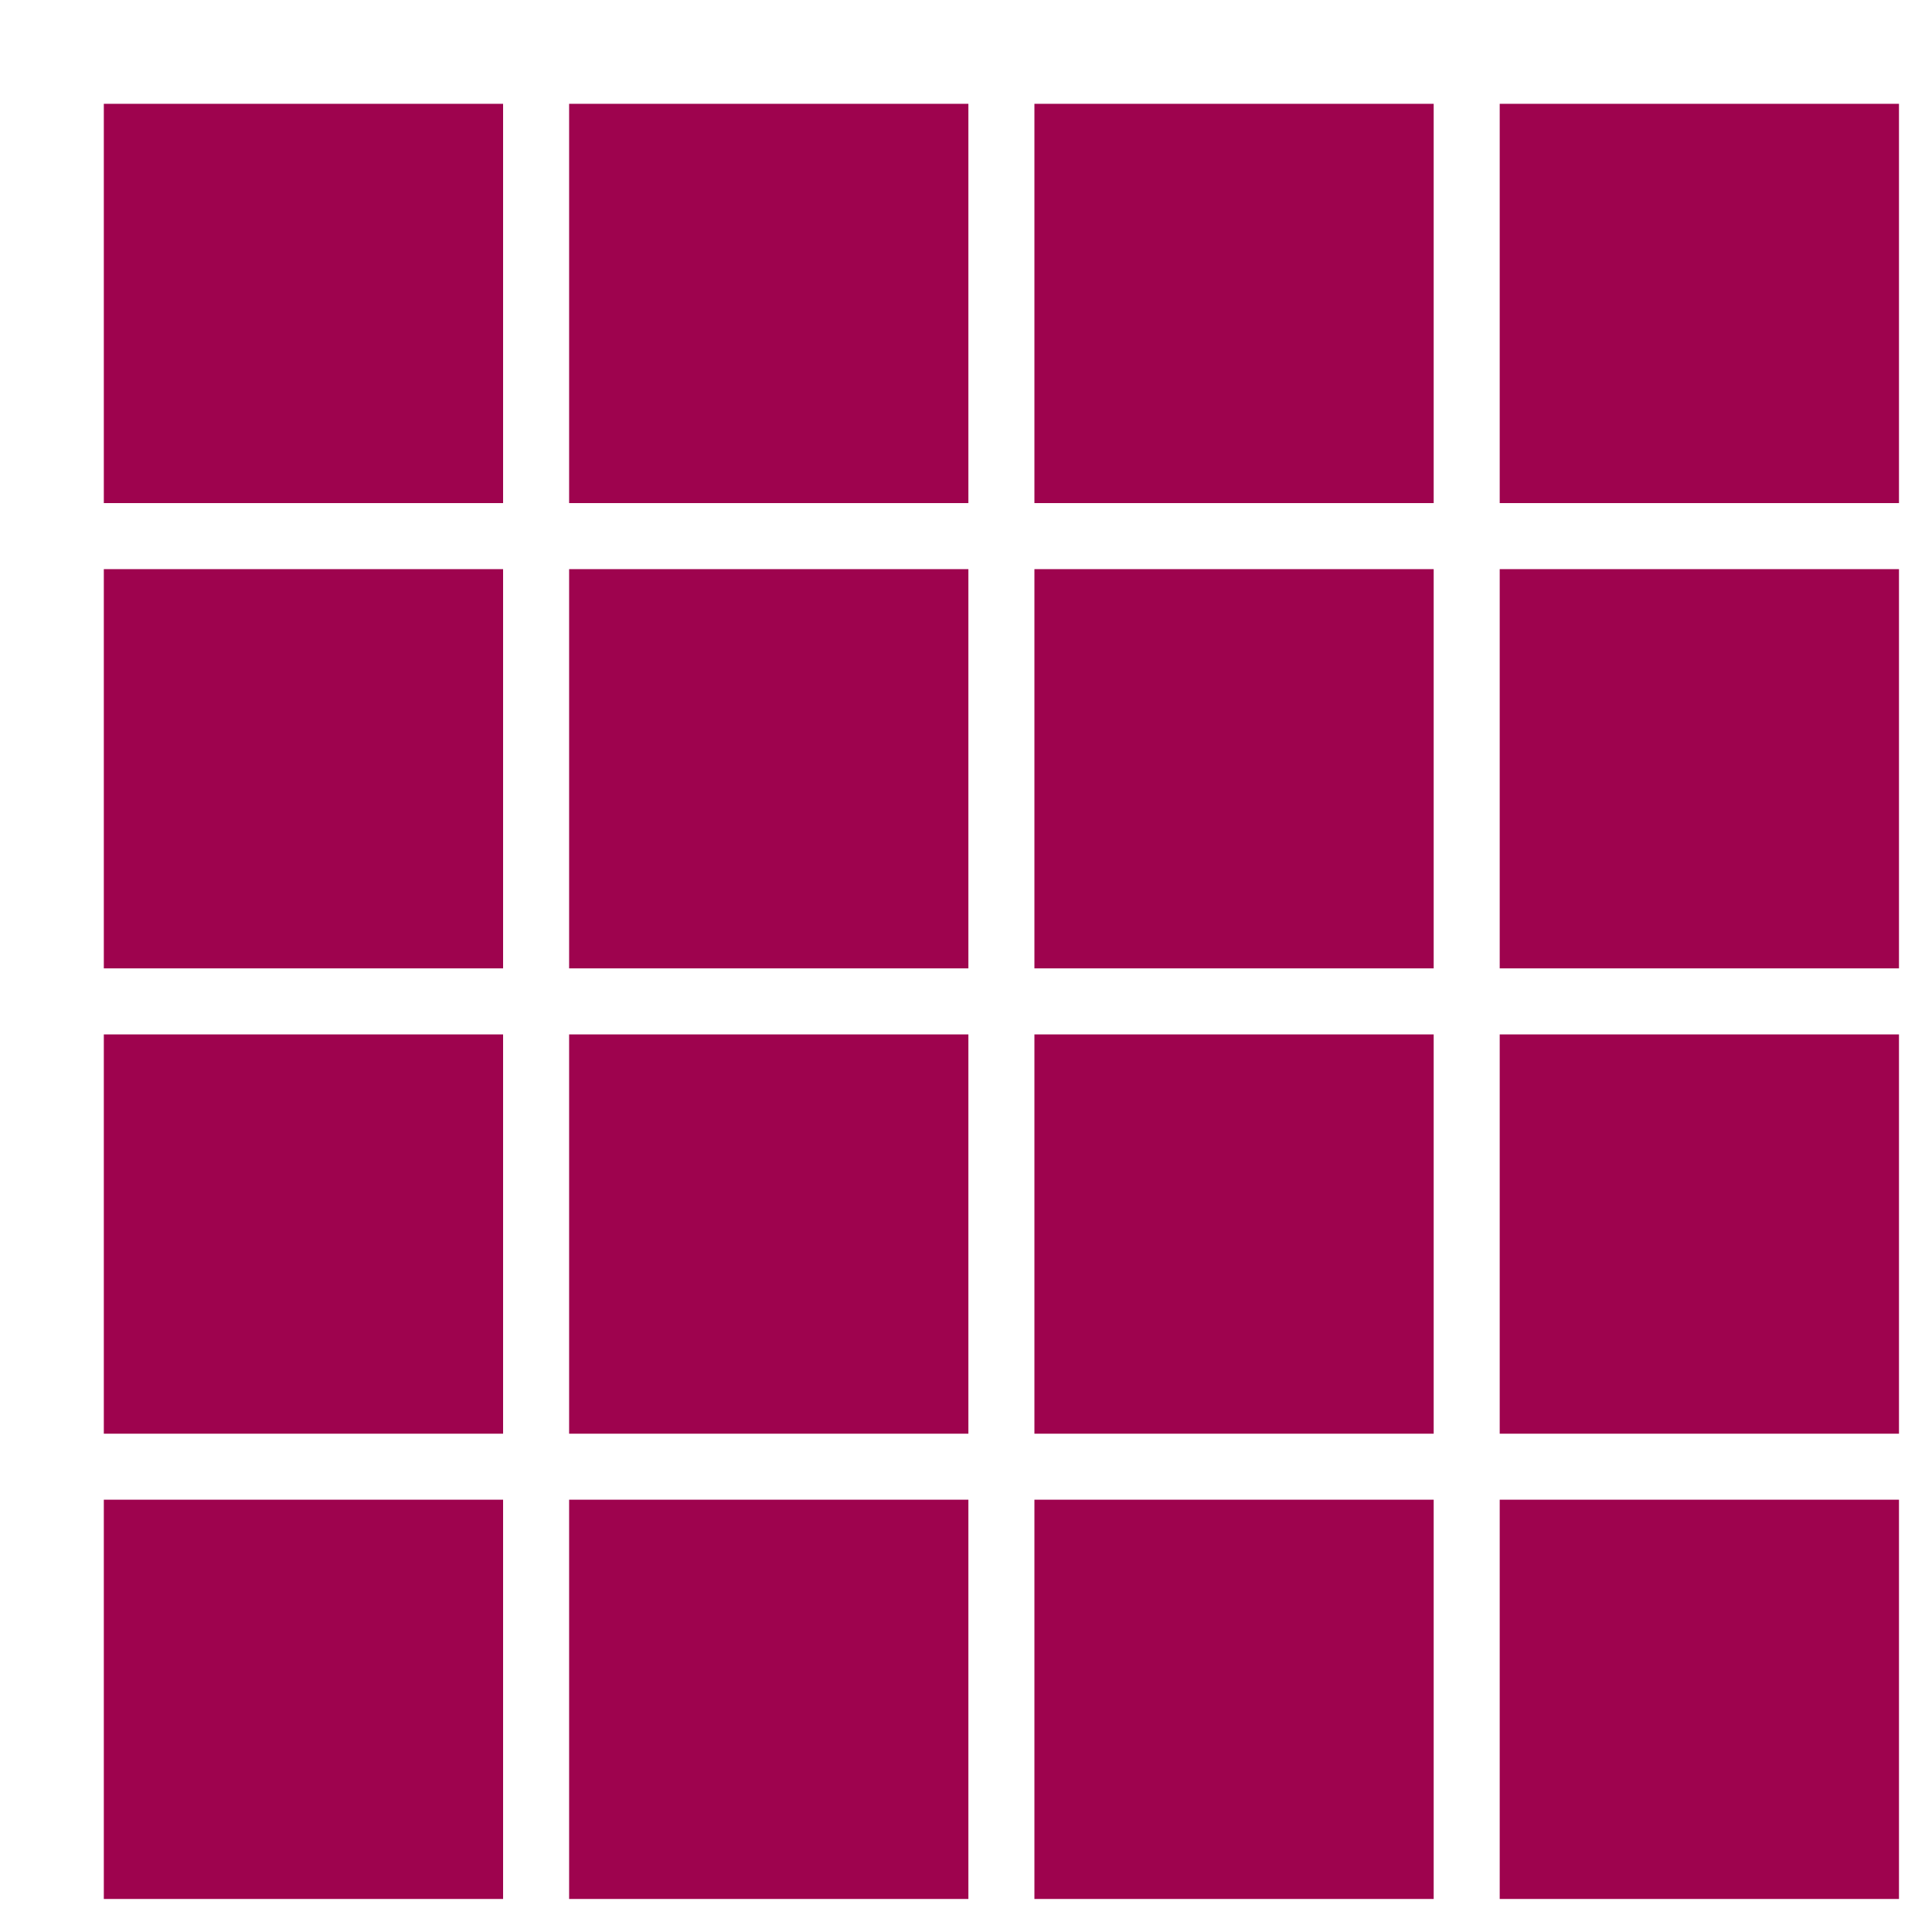 <svg xmlns="http://www.w3.org/2000/svg" width="110" height="110" viewBox="0 0 110 110"><path fill="#9e034e" stroke="#9e034e" d="M6.911 27.644V6.911h20.733v20.733zM33.403 27.644V6.911h20.733v20.733zM59.895 27.644V6.911h20.733v20.733zM86.387 27.644V6.911h20.733v20.733zM6.911 54.136V33.403h20.733v20.733zM33.403 54.136V33.403h20.733v20.733zM59.895 54.136V33.403h20.733v20.733zM86.387 54.136V33.403h20.733v20.733zM6.911 80.628V59.895h20.733v20.733zM33.403 80.628V59.895h20.733v20.733zM59.895 80.628V59.895h20.733v20.733zM86.387 80.628V59.895h20.733v20.733zM6.911 107.12V86.387h20.733v20.733zM33.403 107.12V86.387h20.733v20.733zM59.895 107.12V86.387h20.733v20.733zM86.387 107.12V86.387h20.733v20.733z" stroke-width="2" stroke-dasharray="0"/></svg>
